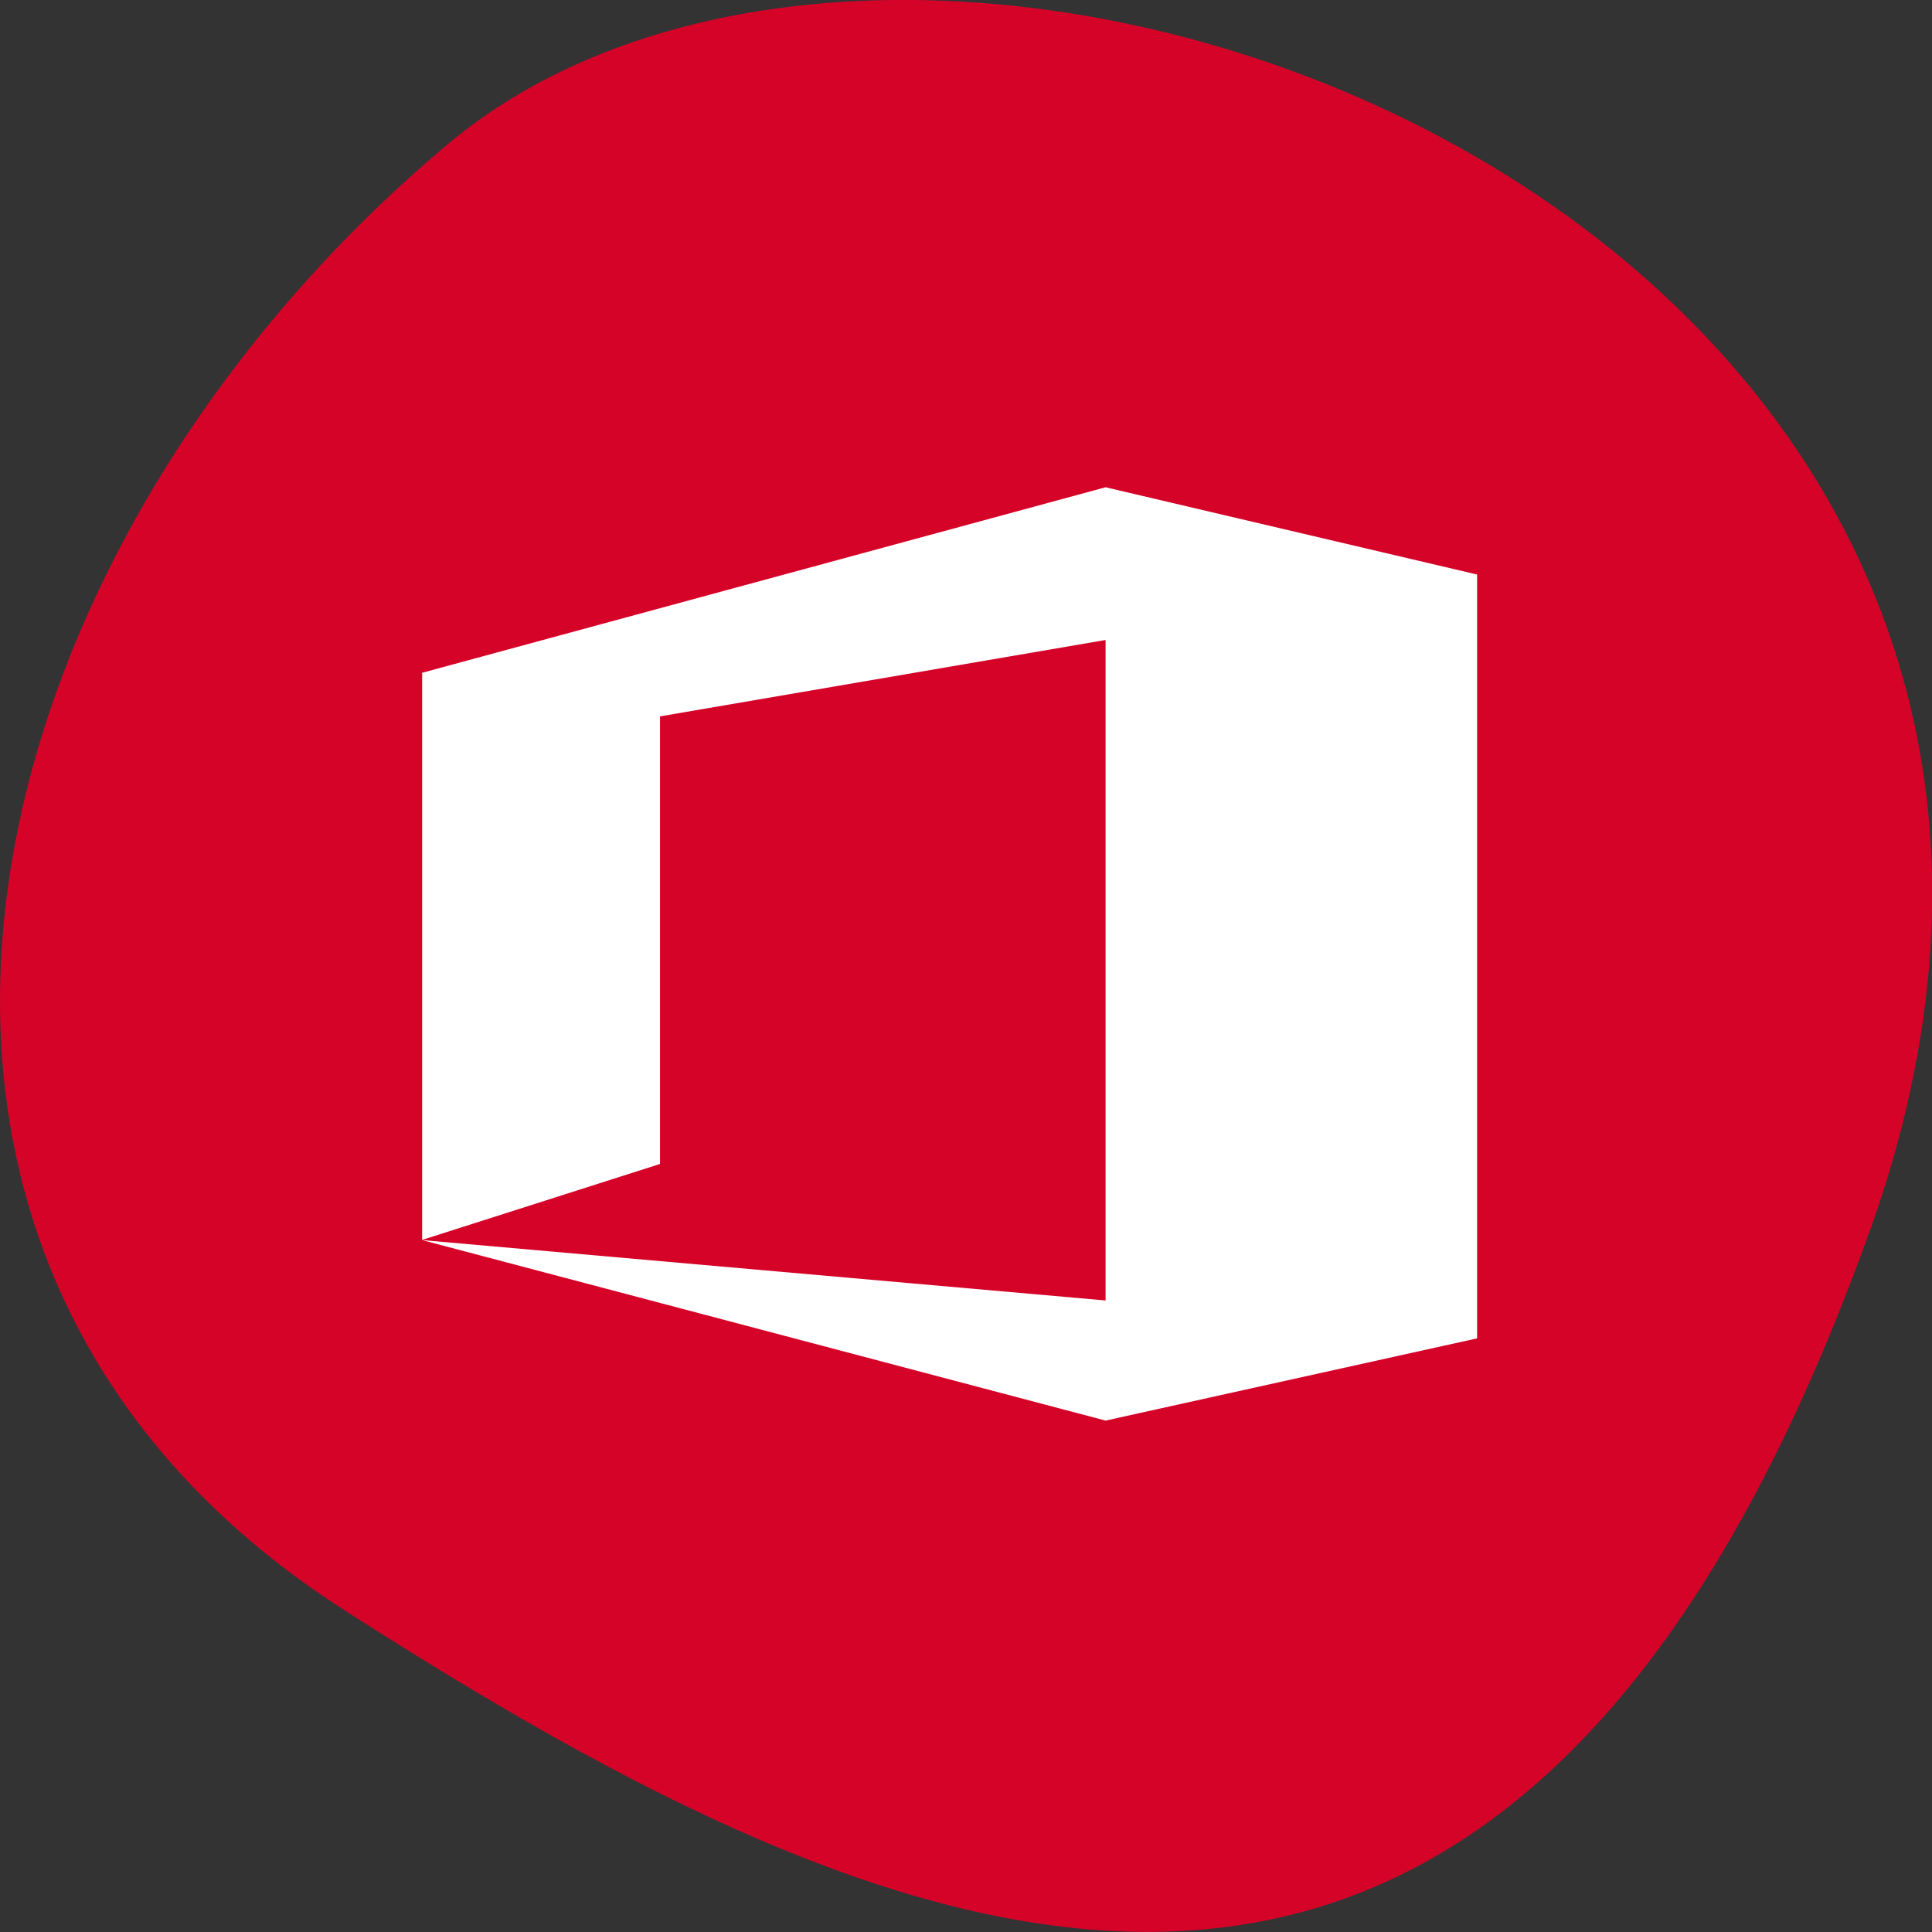 <svg xmlns="http://www.w3.org/2000/svg" viewBox="0 0 48 48"><rect x="0" y="0" width="48" height="48" fill="#333333" stroke="none"/><path d="m 46.45 30.594 c 8.961 -25.01 -23.25 -37.18 -35.35 -26.992 c -12.1 10.184 -16.234 27.637 -2.527 36.414 c 13.703 8.781 28.91 15.594 37.875 -9.422" fill="#d60329"/><path d="m 10.488 30.805 v -14.09 l 16.98 -4.609 l 9.23 2.168 v 18.977 l -9.23 2.043 l -16.98 -4.484 l 16.98 1.5 v -16.41 l -11.07 1.898 v 11.12" fill="#fff"/></svg>